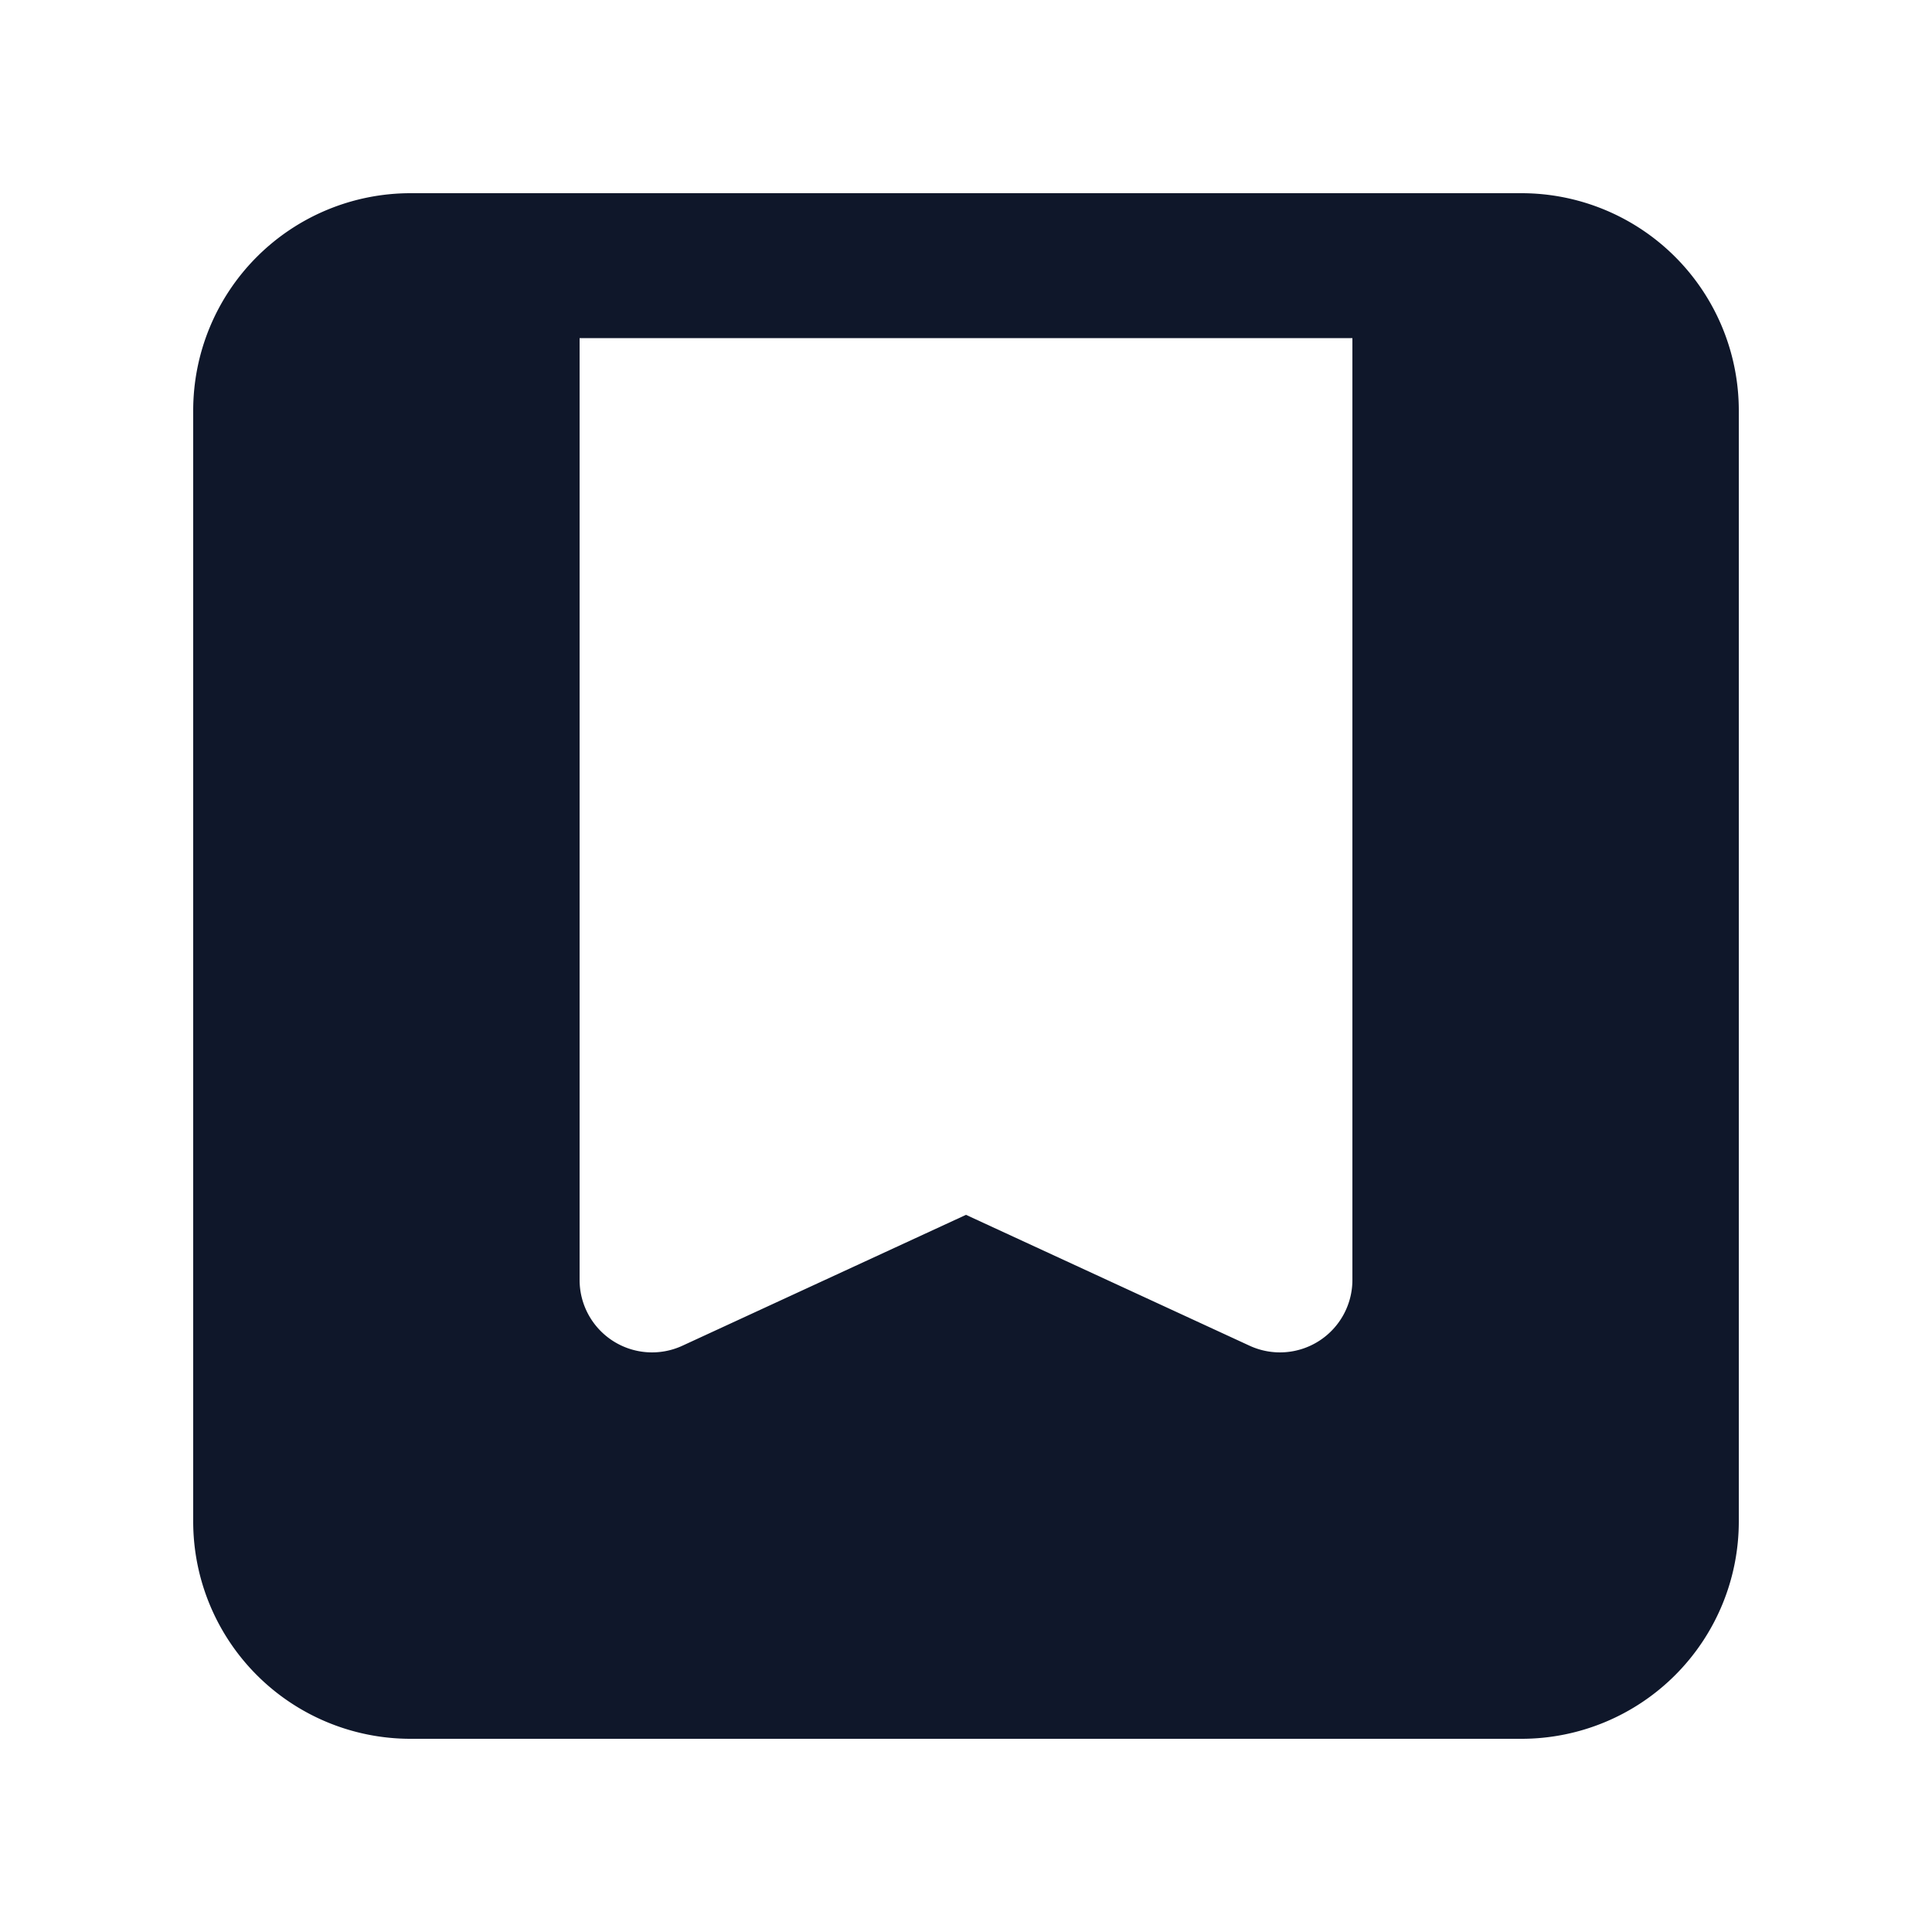 <svg width="20" height="20" fill="none" xmlns="http://www.w3.org/2000/svg"><path fill-rule="evenodd" clip-rule="evenodd" d="M4.25 2A2.25 2.25 0 0 0 2 4.25v11.5A2.25 2.25 0 0 0 4.25 18h11.5A2.25 2.25 0 0 0 18 15.75V4.25A2.25 2.25 0 0 0 15.75 2H4.25ZM6 13.25V3.5h8v9.75a.75.75 0 0 1-1.064.681L10 12.576l-2.936 1.355A.75.75 0 0 1 6 13.25Z" fill="#0F172A"/></svg>